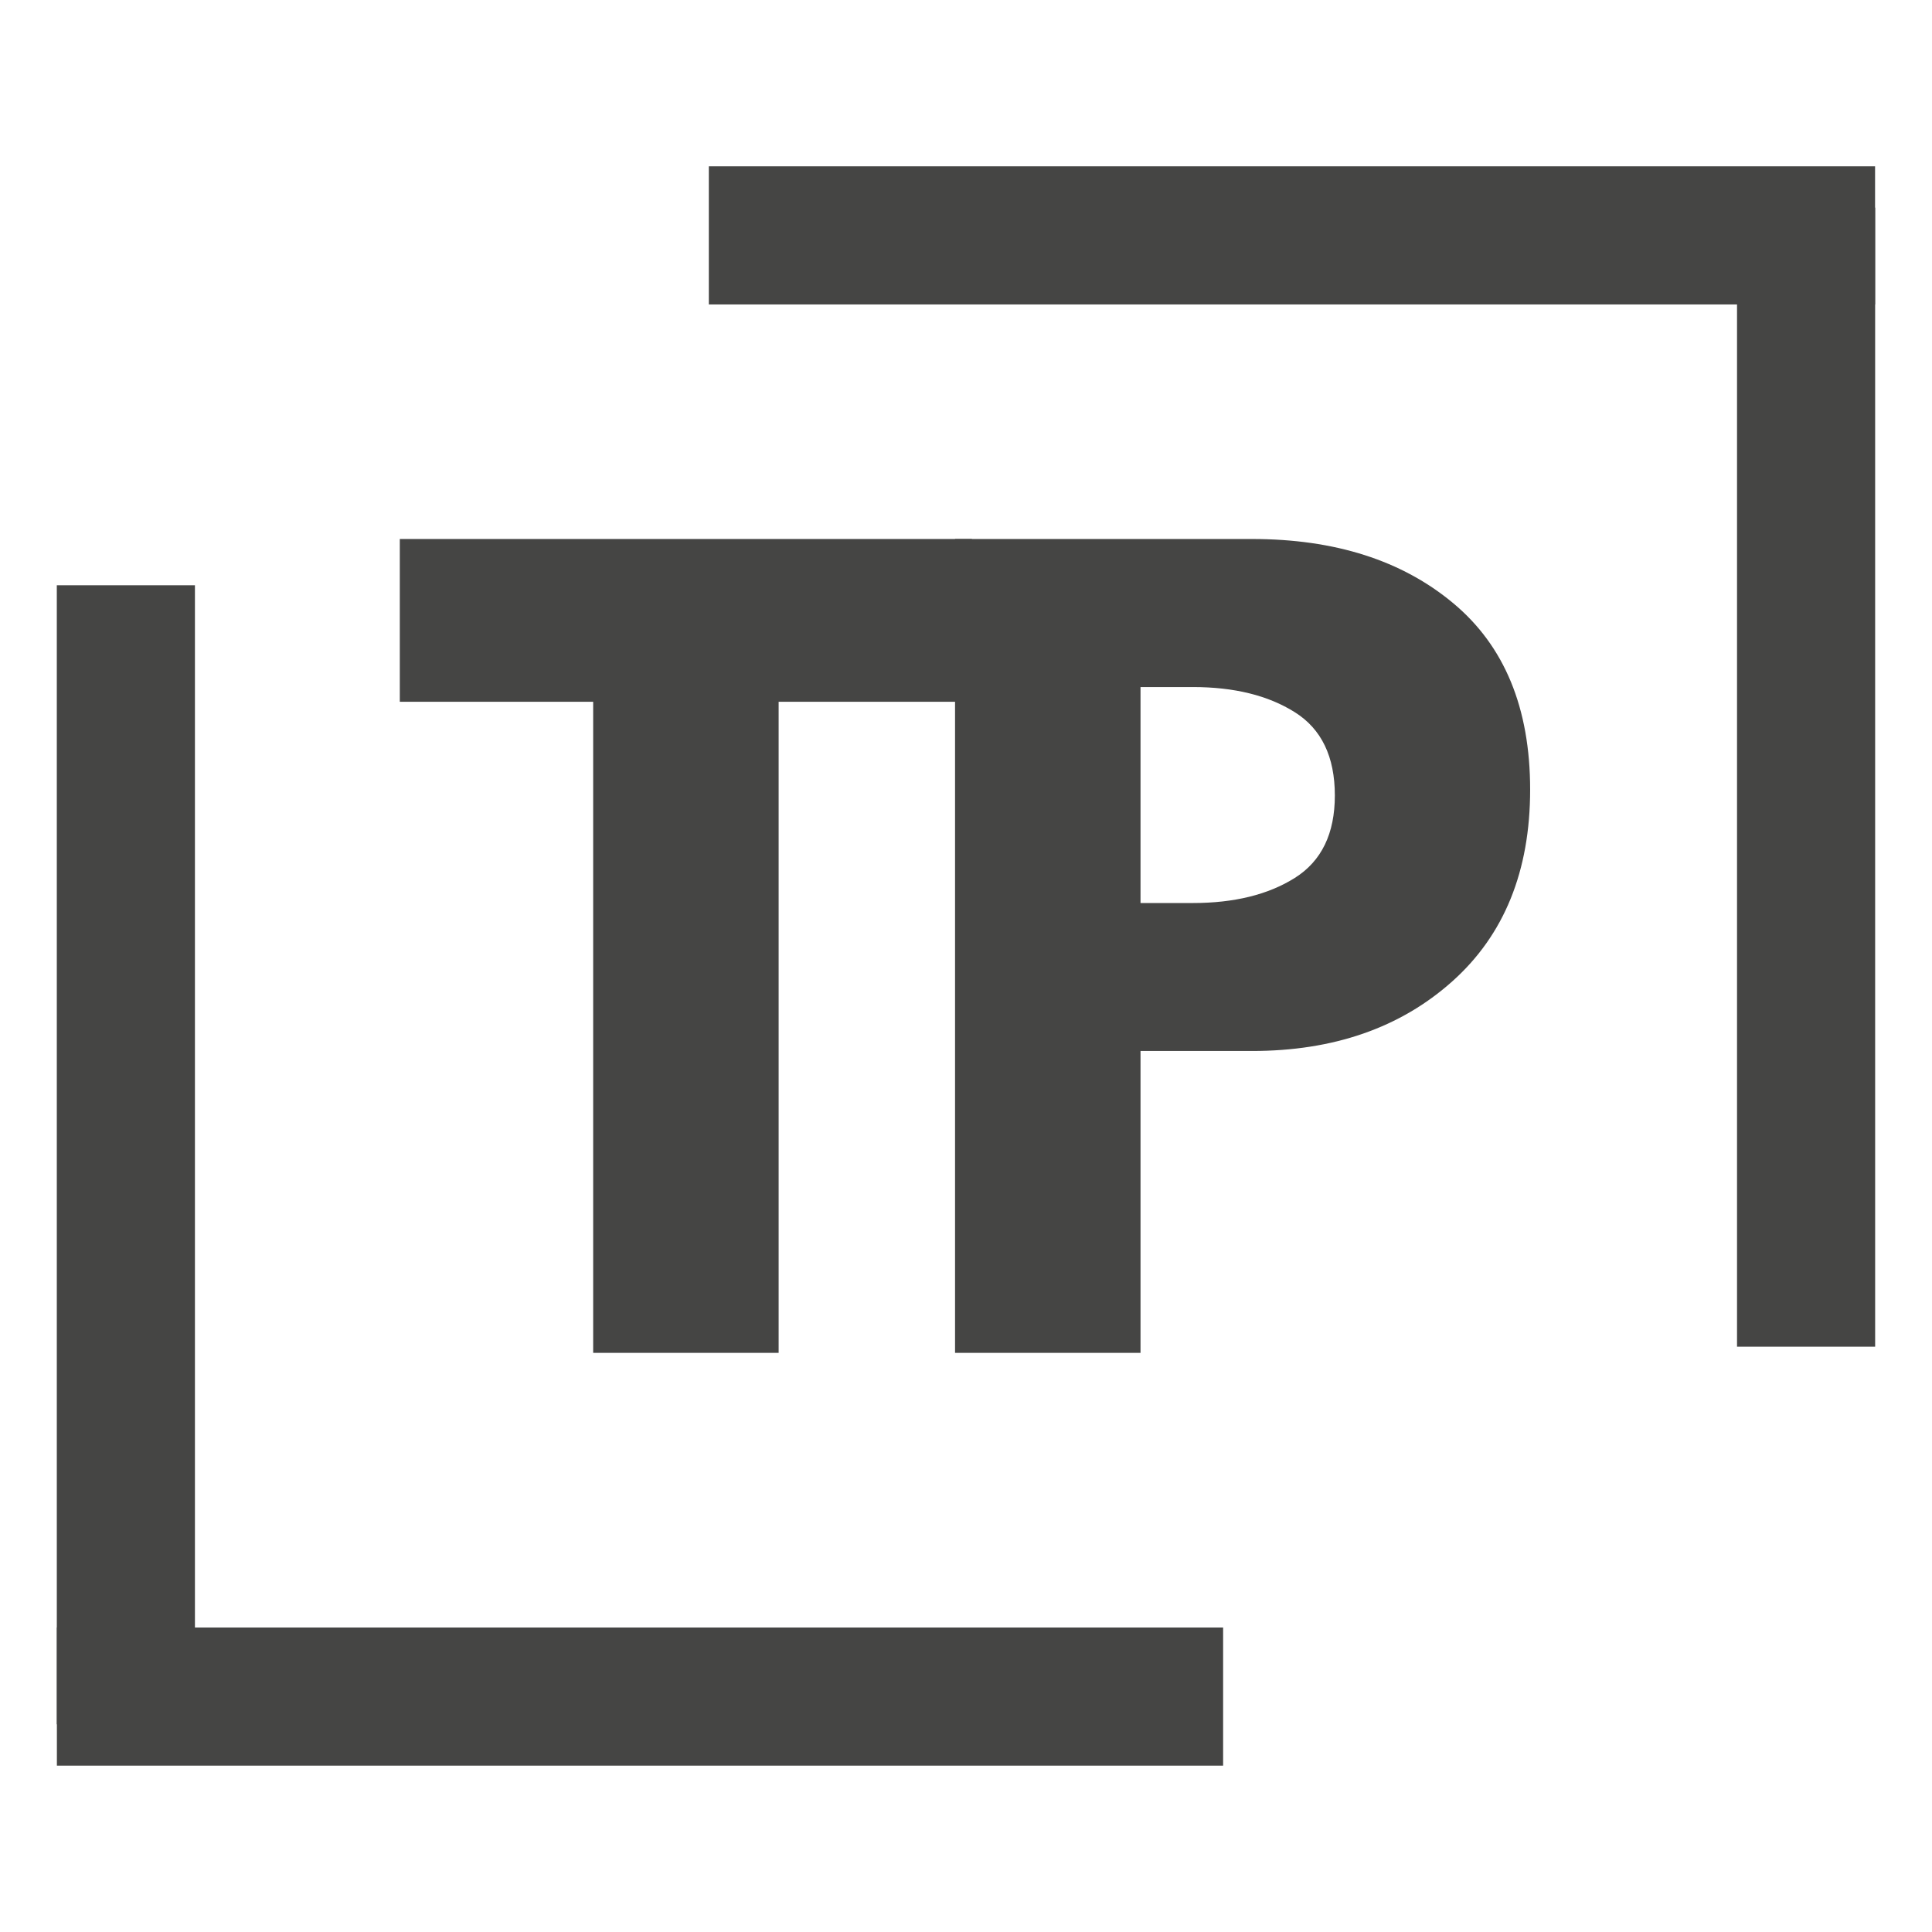 <svg xmlns="http://www.w3.org/2000/svg" xmlns:xlink="http://www.w3.org/1999/xlink" width="500" zoomAndPan="magnify" viewBox="0 0 375 375" height="500" preserveAspectRatio="xMidYMid meet" version="1.0"><defs><g/></defs><path stroke-linecap="butt" transform="matrix(2.681, 0, 0, 2.681, 11.042, 315.9)" fill="none" stroke-linejoin="miter" d="M 0 5 L 84.433 5 " stroke="#454544" stroke-width="10" stroke-opacity="1" stroke-miterlimit="4"/><path stroke-linecap="butt" transform="matrix(0, 2.681, -2.681, 0, 37.837, 113.603)" fill="none" stroke-linejoin="miter" d="M -0.001 5 L 82.463 5 " stroke="#454544" stroke-width="10" stroke-opacity="1" stroke-miterlimit="4"/><path stroke-linecap="butt" transform="matrix(-2.681, 0, 0, -2.681, 363.948, 59.093)" fill="none" stroke-linejoin="miter" d="M -0.001 5 L 84.433 5 " stroke="#454544" stroke-width="10" stroke-opacity="1" stroke-miterlimit="4"/><path stroke-linecap="butt" transform="matrix(0, -2.681, 2.681, 0, 337.152, 261.39)" fill="none" stroke-linejoin="miter" d="M -0 5.001 L 82.464 5.001 " stroke="#454544" stroke-width="10" stroke-opacity="1" stroke-miterlimit="4"/><g fill="#454544" fill-opacity="1"><g transform="translate(76.071, 262.589)"><g><path d="M 1.531 -126.375 L 1.531 -157.969 L 112.578 -157.969 L 112.578 -126.375 L 75.062 -126.375 L 75.062 0 L 39.062 0 L 39.062 -126.375 Z M 1.531 -126.375 "/></g></g></g><g fill="#454544" fill-opacity="1"><g transform="translate(173.89, 262.589)"><g><path d="M 11.484 -157.969 L 69.125 -157.969 C 85.207 -157.969 98.223 -153.816 108.172 -145.516 C 118.129 -137.223 123.109 -125.16 123.109 -109.328 C 123.109 -93.504 118.066 -81.094 107.984 -72.094 C 97.898 -63.094 84.945 -58.594 69.125 -58.594 L 47.484 -58.594 L 47.484 0 L 11.484 0 Z M 47.484 -87.312 L 57.625 -87.312 C 65.664 -87.312 72.27 -88.938 77.438 -92.188 C 82.613 -95.445 85.203 -100.781 85.203 -108.188 C 85.203 -115.707 82.613 -121.094 77.438 -124.344 C 72.27 -127.602 65.664 -129.234 57.625 -129.234 L 47.484 -129.234 Z M 47.484 -87.312 "/></g></g></g></svg>